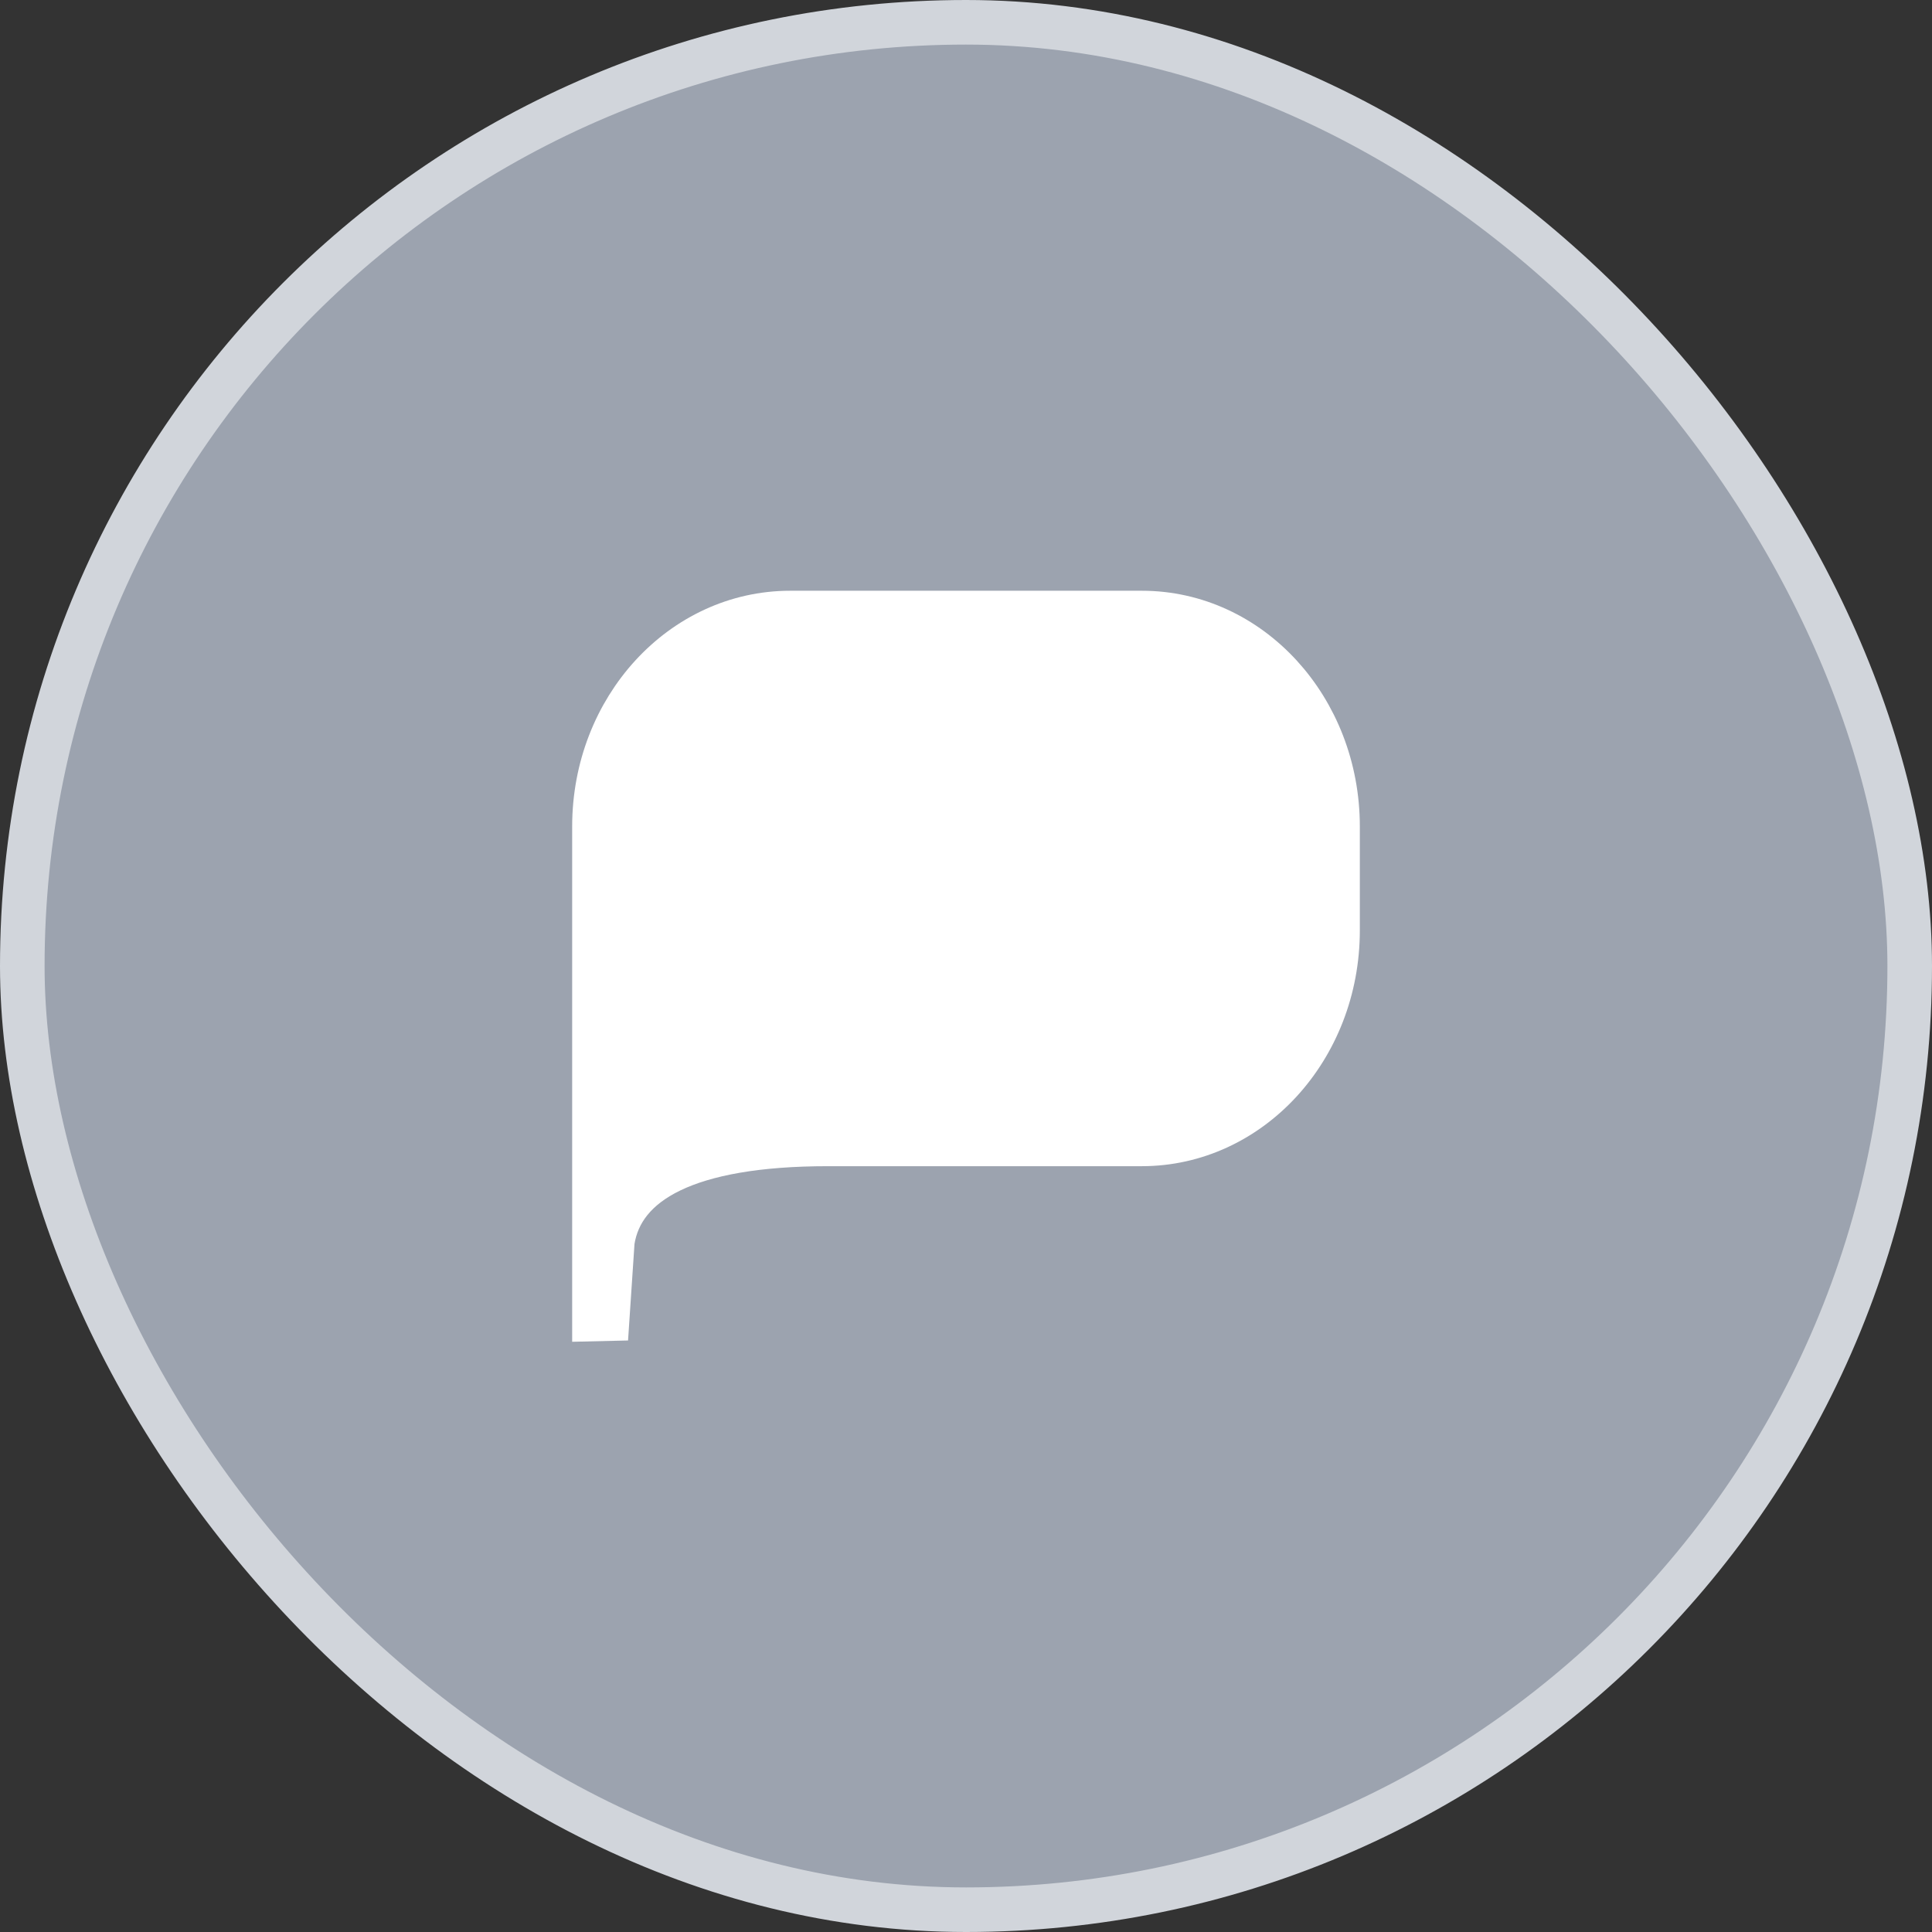 <svg width="52" height="52" viewBox="0 0 52 52" fill="none" xmlns="http://www.w3.org/2000/svg">
<rect x="0" y="0" width="52" height="52" fill="#333333" stroke="none"/>
<rect x="0.6" y="0.6" width="50.8" height="50.8" rx="25.4" fill="#9CA3AF"/>
<rect x="0.6" y="0.6" width="50.8" height="50.8" rx="25.4" stroke="#D1D5DB" stroke-width="1.2"/>
<path d="M21.268 16.5C18.361 16.5 16 19.067 16 22.245V28.873V35.5L16.342 35.492L16.481 33.41C16.729 31.813 18.485 30.788 22.288 30.788H30.732C33.639 30.788 36 28.221 36 25.042V22.245C36 19.075 33.647 16.5 30.732 16.5H21.268Z" fill="white" stroke="white" stroke-width="1.2" stroke-miterlimit="10"/>
</svg>
